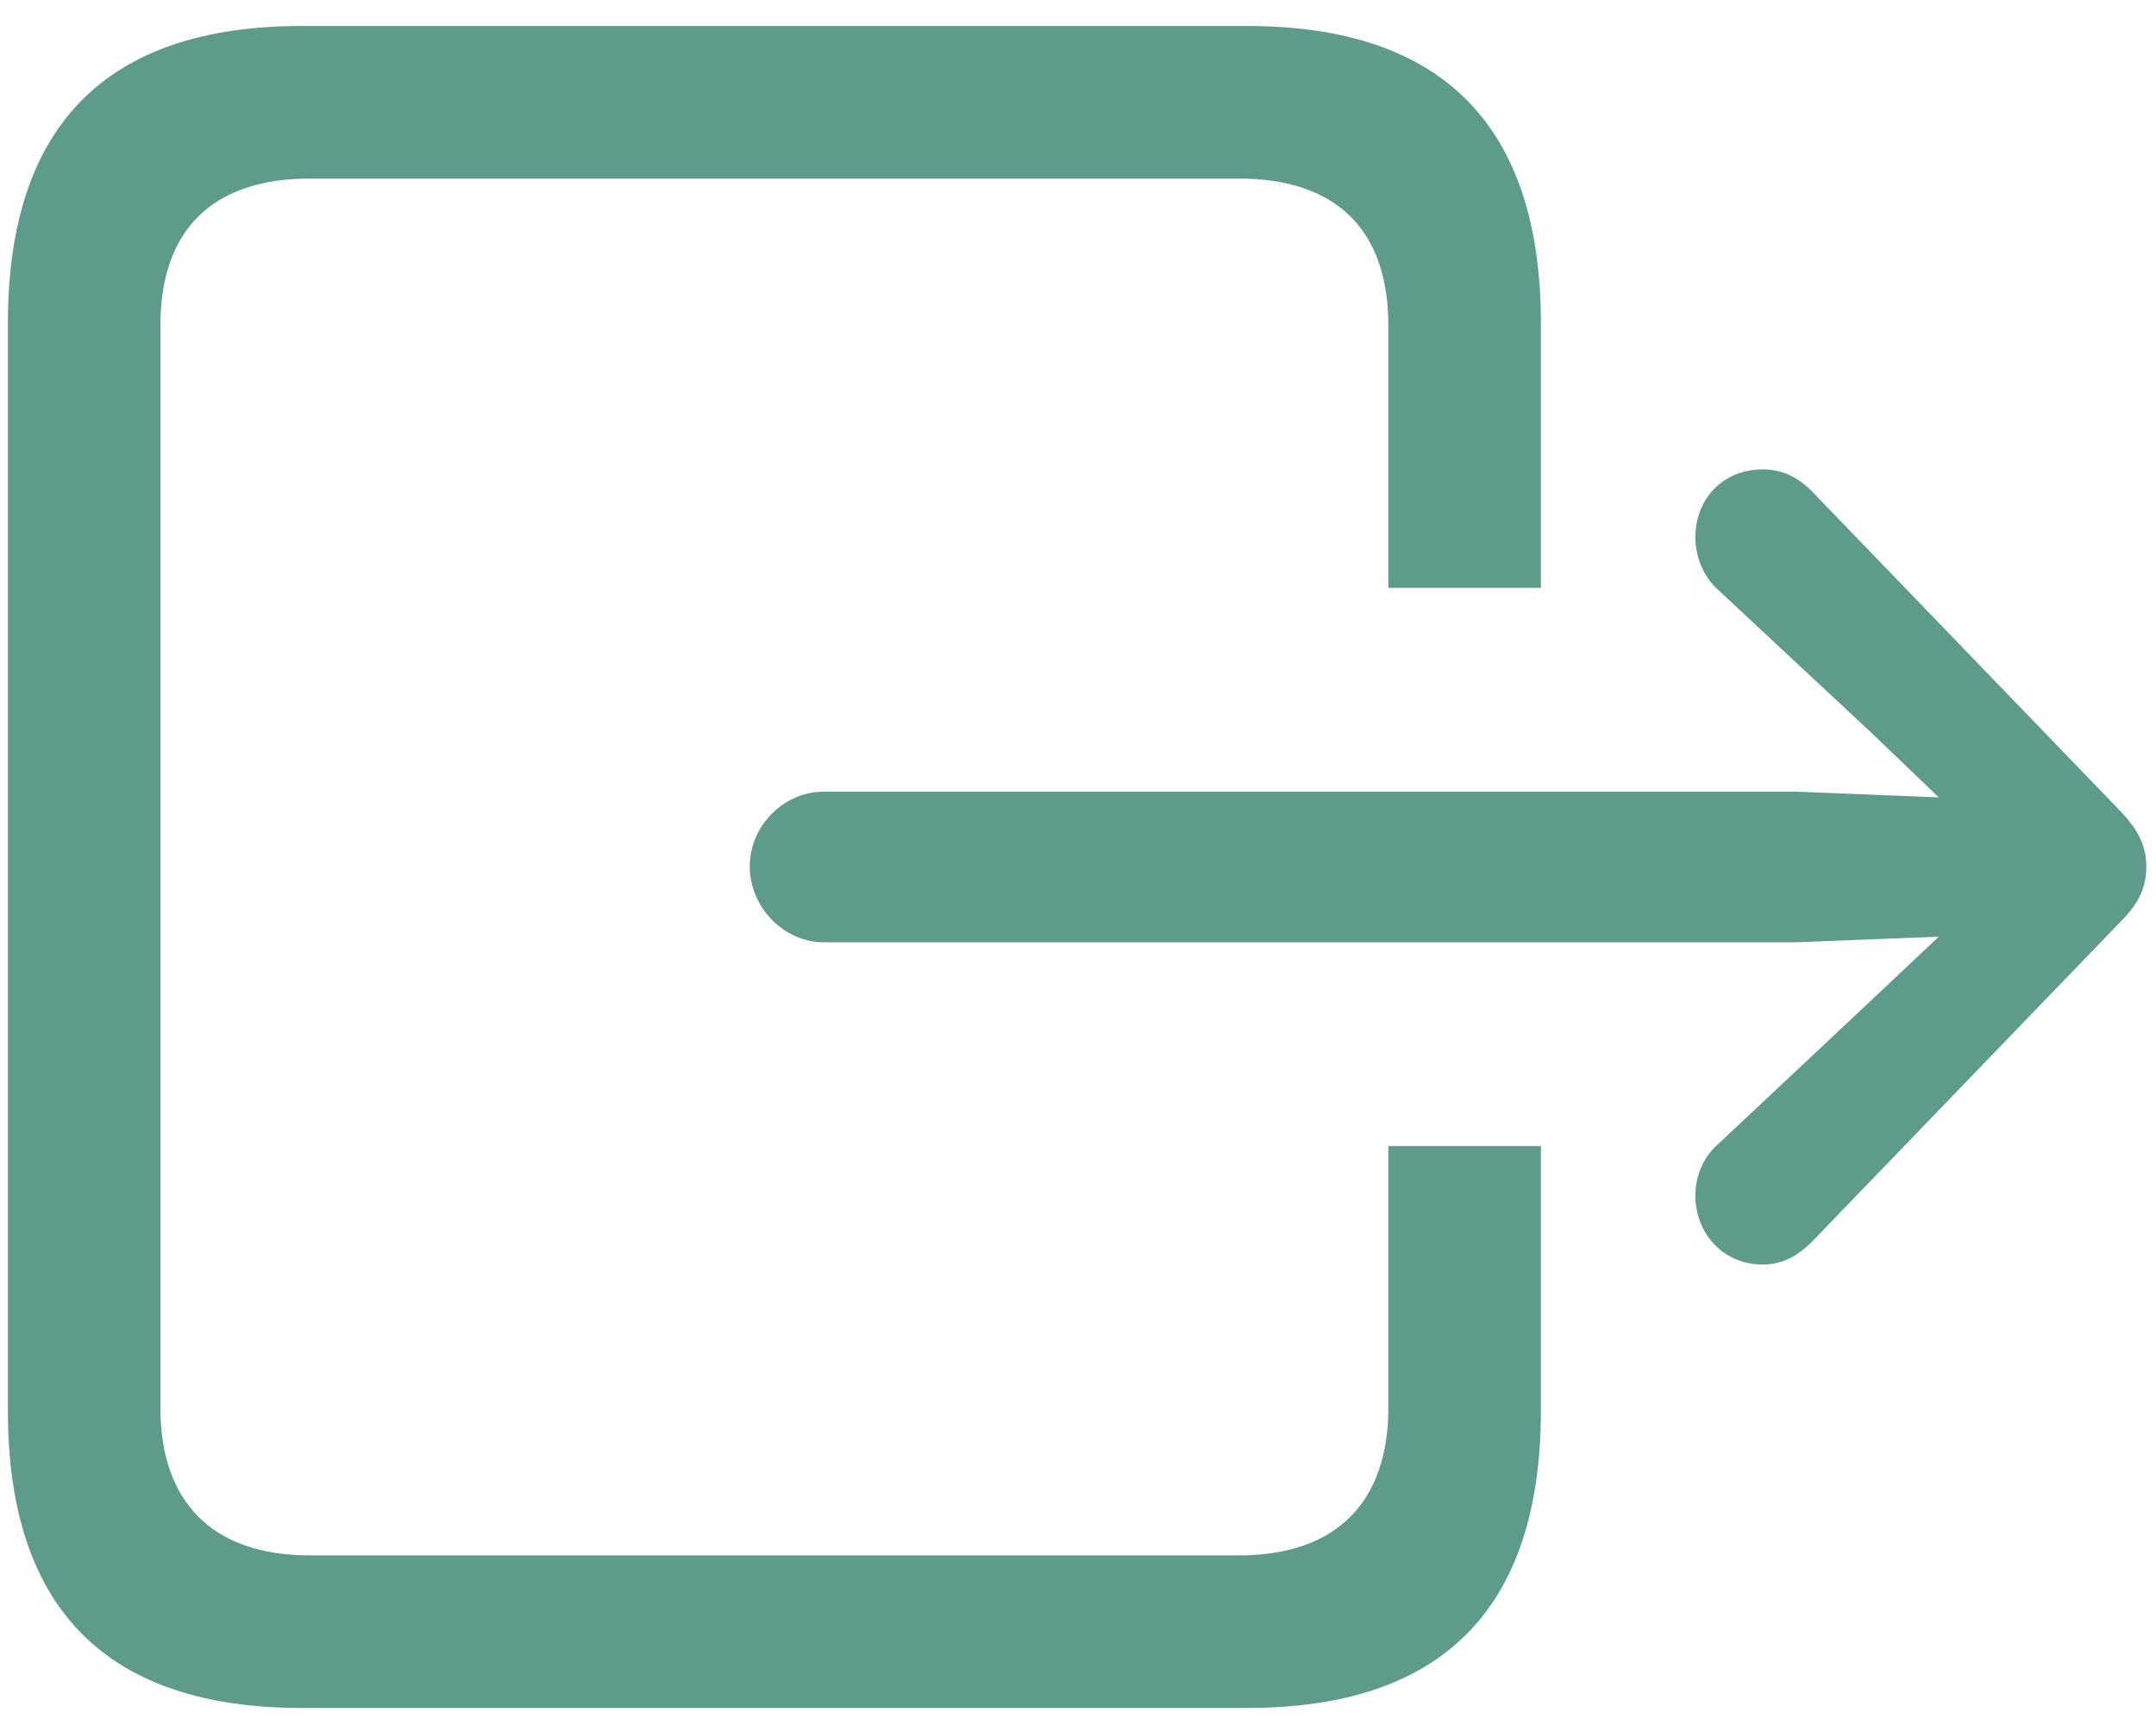 <svg width="20" height="16" viewBox="0 0 20 16" fill="none" xmlns="http://www.w3.org/2000/svg">
<path d="M6.955 8.037C6.955 8.415 7.271 8.74 7.641 8.74L16.667 8.74L17.985 8.688L17.361 9.276L15.938 10.612C15.797 10.735 15.727 10.911 15.727 11.087C15.727 11.447 15.99 11.729 16.351 11.729C16.535 11.729 16.676 11.649 16.808 11.518L19.673 8.547C19.849 8.371 19.91 8.222 19.91 8.037C19.91 7.861 19.849 7.712 19.673 7.527L16.808 4.557C16.676 4.425 16.535 4.354 16.351 4.354C15.99 4.354 15.727 4.618 15.727 4.987C15.727 5.154 15.797 5.348 15.938 5.471L17.361 6.798L17.985 7.396L16.667 7.343L7.641 7.343C7.271 7.343 6.955 7.659 6.955 8.037ZM0.073 3.001L0.073 13.082C0.073 14.919 0.987 15.842 2.798 15.842L11.569 15.842C13.38 15.842 14.294 14.919 14.294 13.082L14.294 10.63L12.879 10.63L12.879 13.056C12.879 13.926 12.404 14.427 11.49 14.427L2.877 14.427C1.963 14.427 1.488 13.926 1.488 13.056L1.488 3.019C1.488 2.14 1.963 1.656 2.877 1.656L11.49 1.656C12.404 1.656 12.879 2.14 12.879 3.019L12.879 5.453L14.294 5.453L14.294 3.001C14.294 1.164 13.38 0.241 11.569 0.241L2.798 0.241C0.987 0.241 0.073 1.164 0.073 3.001Z" fill="#5F9B8C"/>
</svg>
